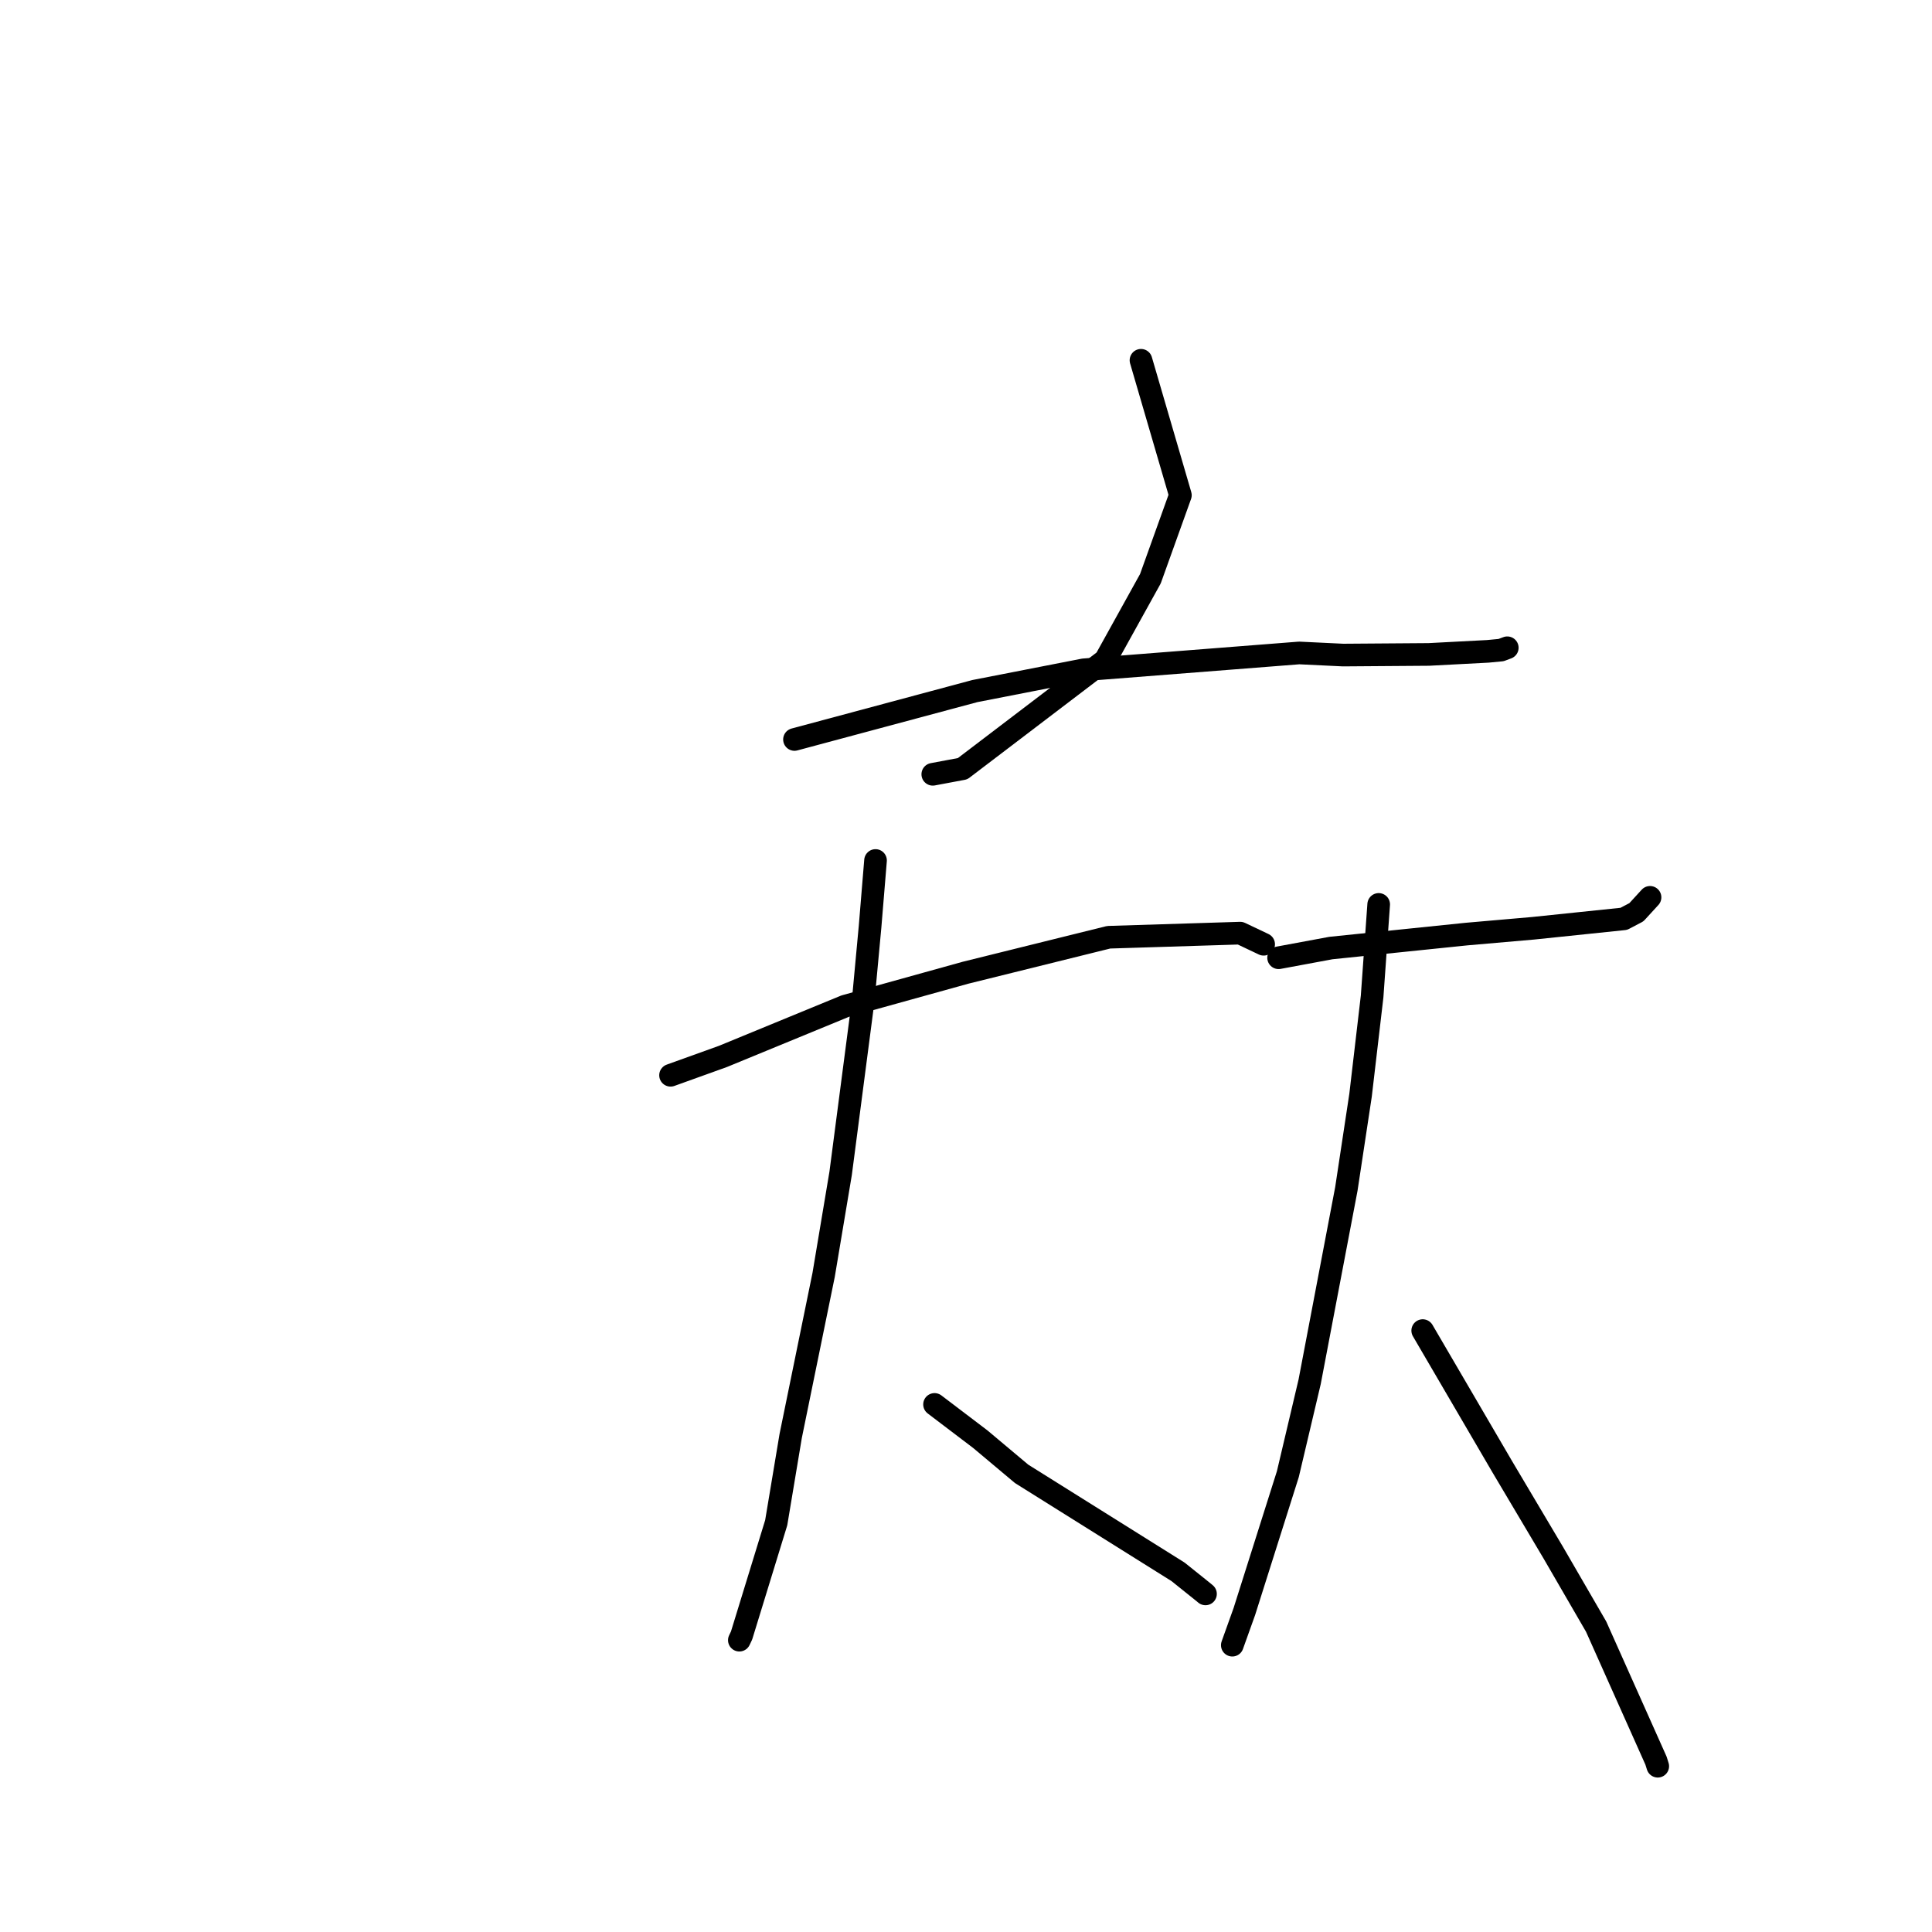 <?xml version="1.0" standalone="no"?>
    <svg width="256" height="256" xmlns="http://www.w3.org/2000/svg" version="1.1">
    <polyline stroke="black" stroke-width="3" stroke-linecap="round" fill="transparent" stroke-linejoin="round" points="151.186 47.739 156.407 65.616 152.431 76.69 146.461 87.463 127.55 101.858 123.599 102.598 " />
        <polyline stroke="black" stroke-width="3" stroke-linecap="round" fill="transparent" stroke-linejoin="round" points="105.273 97.984 129.167 91.573 143.594 88.756 172.151 86.52 177.962 86.799 189.327 86.716 197.153 86.306 198.902 86.139 199.662 85.854 199.722 85.831 " />
        <polyline stroke="black" stroke-width="3" stroke-linecap="round" fill="transparent" stroke-linejoin="round" points="88.851 142.479 95.788 139.983 111.974 133.325 127.935 128.892 146.906 124.19 164.334 123.645 167.157 124.985 167.439 125.119 " />
        <polyline stroke="black" stroke-width="3" stroke-linecap="round" fill="transparent" stroke-linejoin="round" points="116.012 114.019 115.289 122.787 114.381 132.56 111.39 155.464 109.134 168.938 104.769 190.28 102.852 201.768 98.261 216.716 97.967 217.331 " />
        <polyline stroke="black" stroke-width="3" stroke-linecap="round" fill="transparent" stroke-linejoin="round" points="123.831 186.094 129.895 190.7 135.37 195.294 156.1 208.278 159.471 210.982 159.734 211.201 " />
        <polyline stroke="black" stroke-width="3" stroke-linecap="round" fill="transparent" stroke-linejoin="round" points="169.422 126.907 176.359 125.62 194.335 123.769 203.136 123.002 215.162 121.752 216.832 120.875 218.478 119.078 218.638 118.903 " />
        <polyline stroke="black" stroke-width="3" stroke-linecap="round" fill="transparent" stroke-linejoin="round" points="182.683 119.84 181.812 132.041 180.281 145.118 178.398 157.546 173.535 183.094 170.646 195.333 164.887 213.524 163.432 217.588 163.287 217.995 " />
        <polyline stroke="black" stroke-width="3" stroke-linecap="round" fill="transparent" stroke-linejoin="round" points="188.517 176.311 199.061 194.357 205.828 205.757 211.497 215.537 219.429 233.293 219.661 234.033 " />
        </svg>